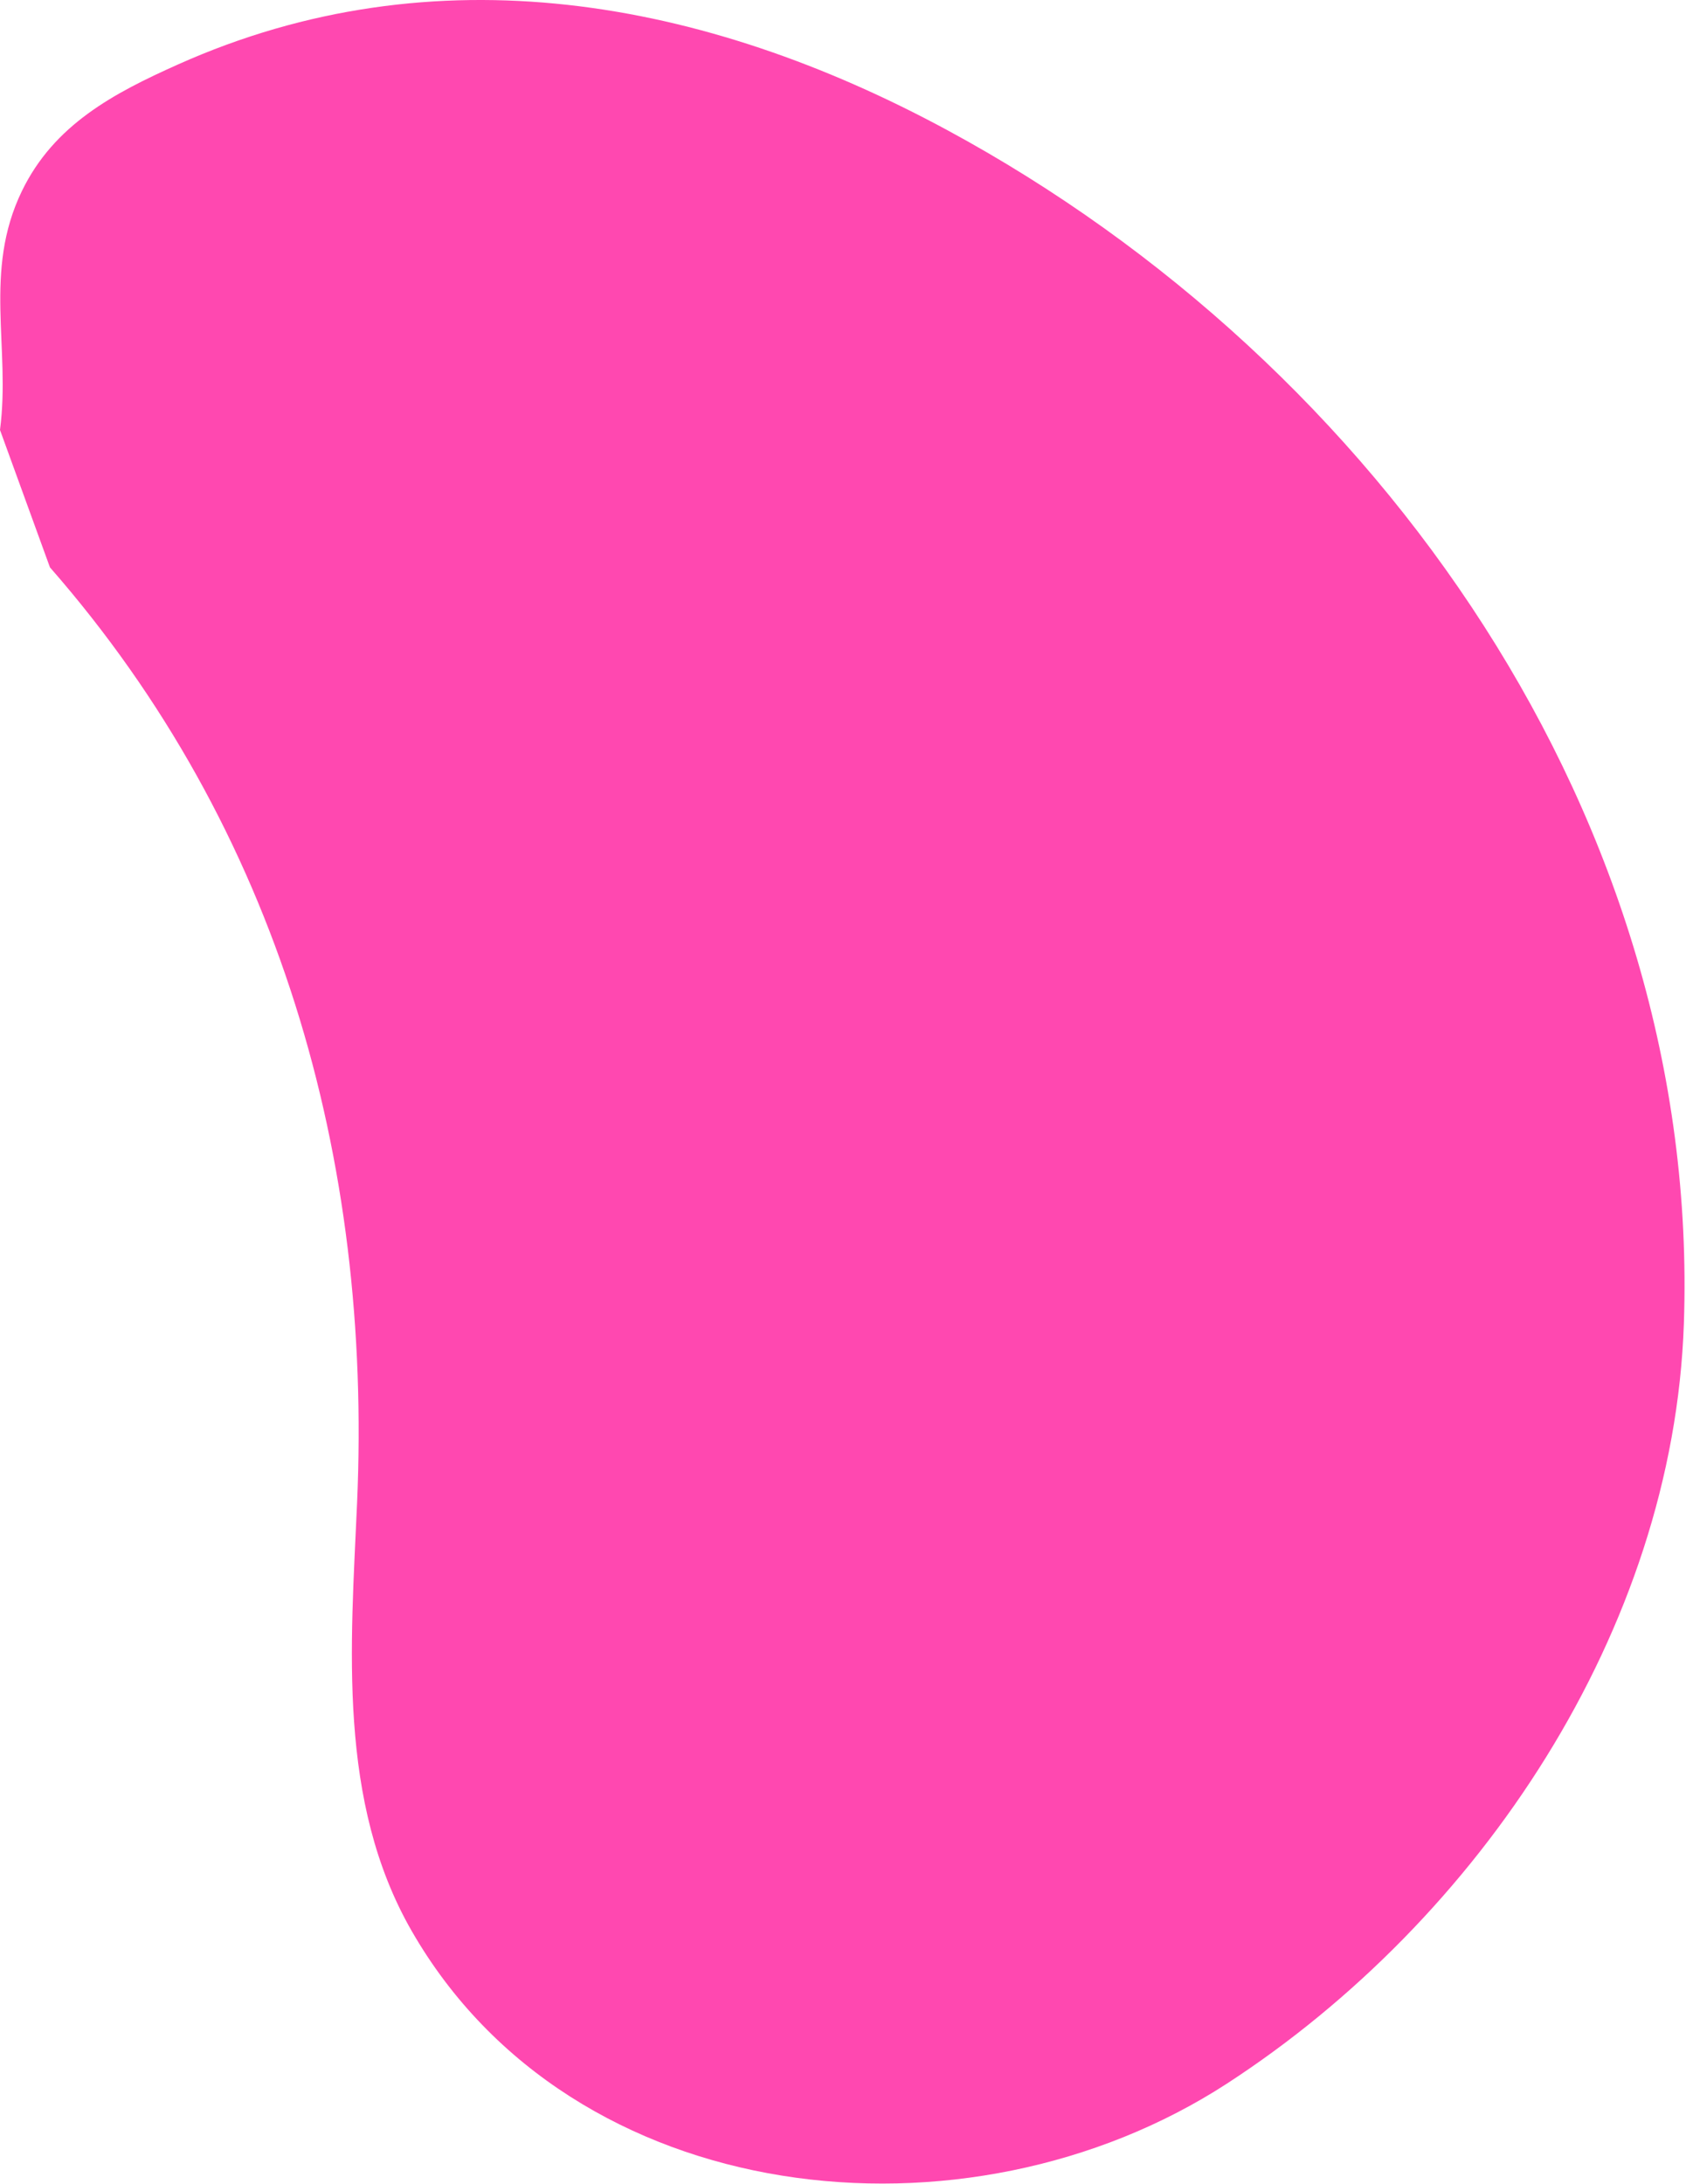 <?xml version="1.0" encoding="UTF-8" standalone="no"?>
<!DOCTYPE svg PUBLIC "-//W3C//DTD SVG 1.1//EN" "http://www.w3.org/Graphics/SVG/1.1/DTD/svg11.dtd">
<svg width="100%" height="100%" viewBox="0 0 799 1035" version="1.1" xmlns="http://www.w3.org/2000/svg" xmlns:xlink="http://www.w3.org/1999/xlink" xml:space="preserve" xmlns:serif="http://www.serif.com/" style="fill-rule:evenodd;clip-rule:evenodd;stroke-linejoin:round;stroke-miterlimit:2;">
    <g transform="matrix(1,0,0,1,-826.699,-1160.88)">
        <path d="M850.371,1429.72C958.882,1553.73 1003.12,1709.76 995.914,1873.19C992.919,1941.07 986.552,2014.51 1021.81,2075.87C1097.96,2208.44 1284.76,2228.29 1408.13,2148.18C1527.82,2070.47 1619.68,1933.31 1624.69,1788.12C1632.9,1550 1480.27,1333.22 1275.72,1222.6C1160.14,1160.09 1032.64,1137.09 911.214,1191.35C880.573,1205.04 852.296,1219.95 837.055,1251.45C818.64,1289.51 831.789,1325.61 826.699,1364.62" style="fill:rgb(255,72,176);"/>
    </g>
</svg>
